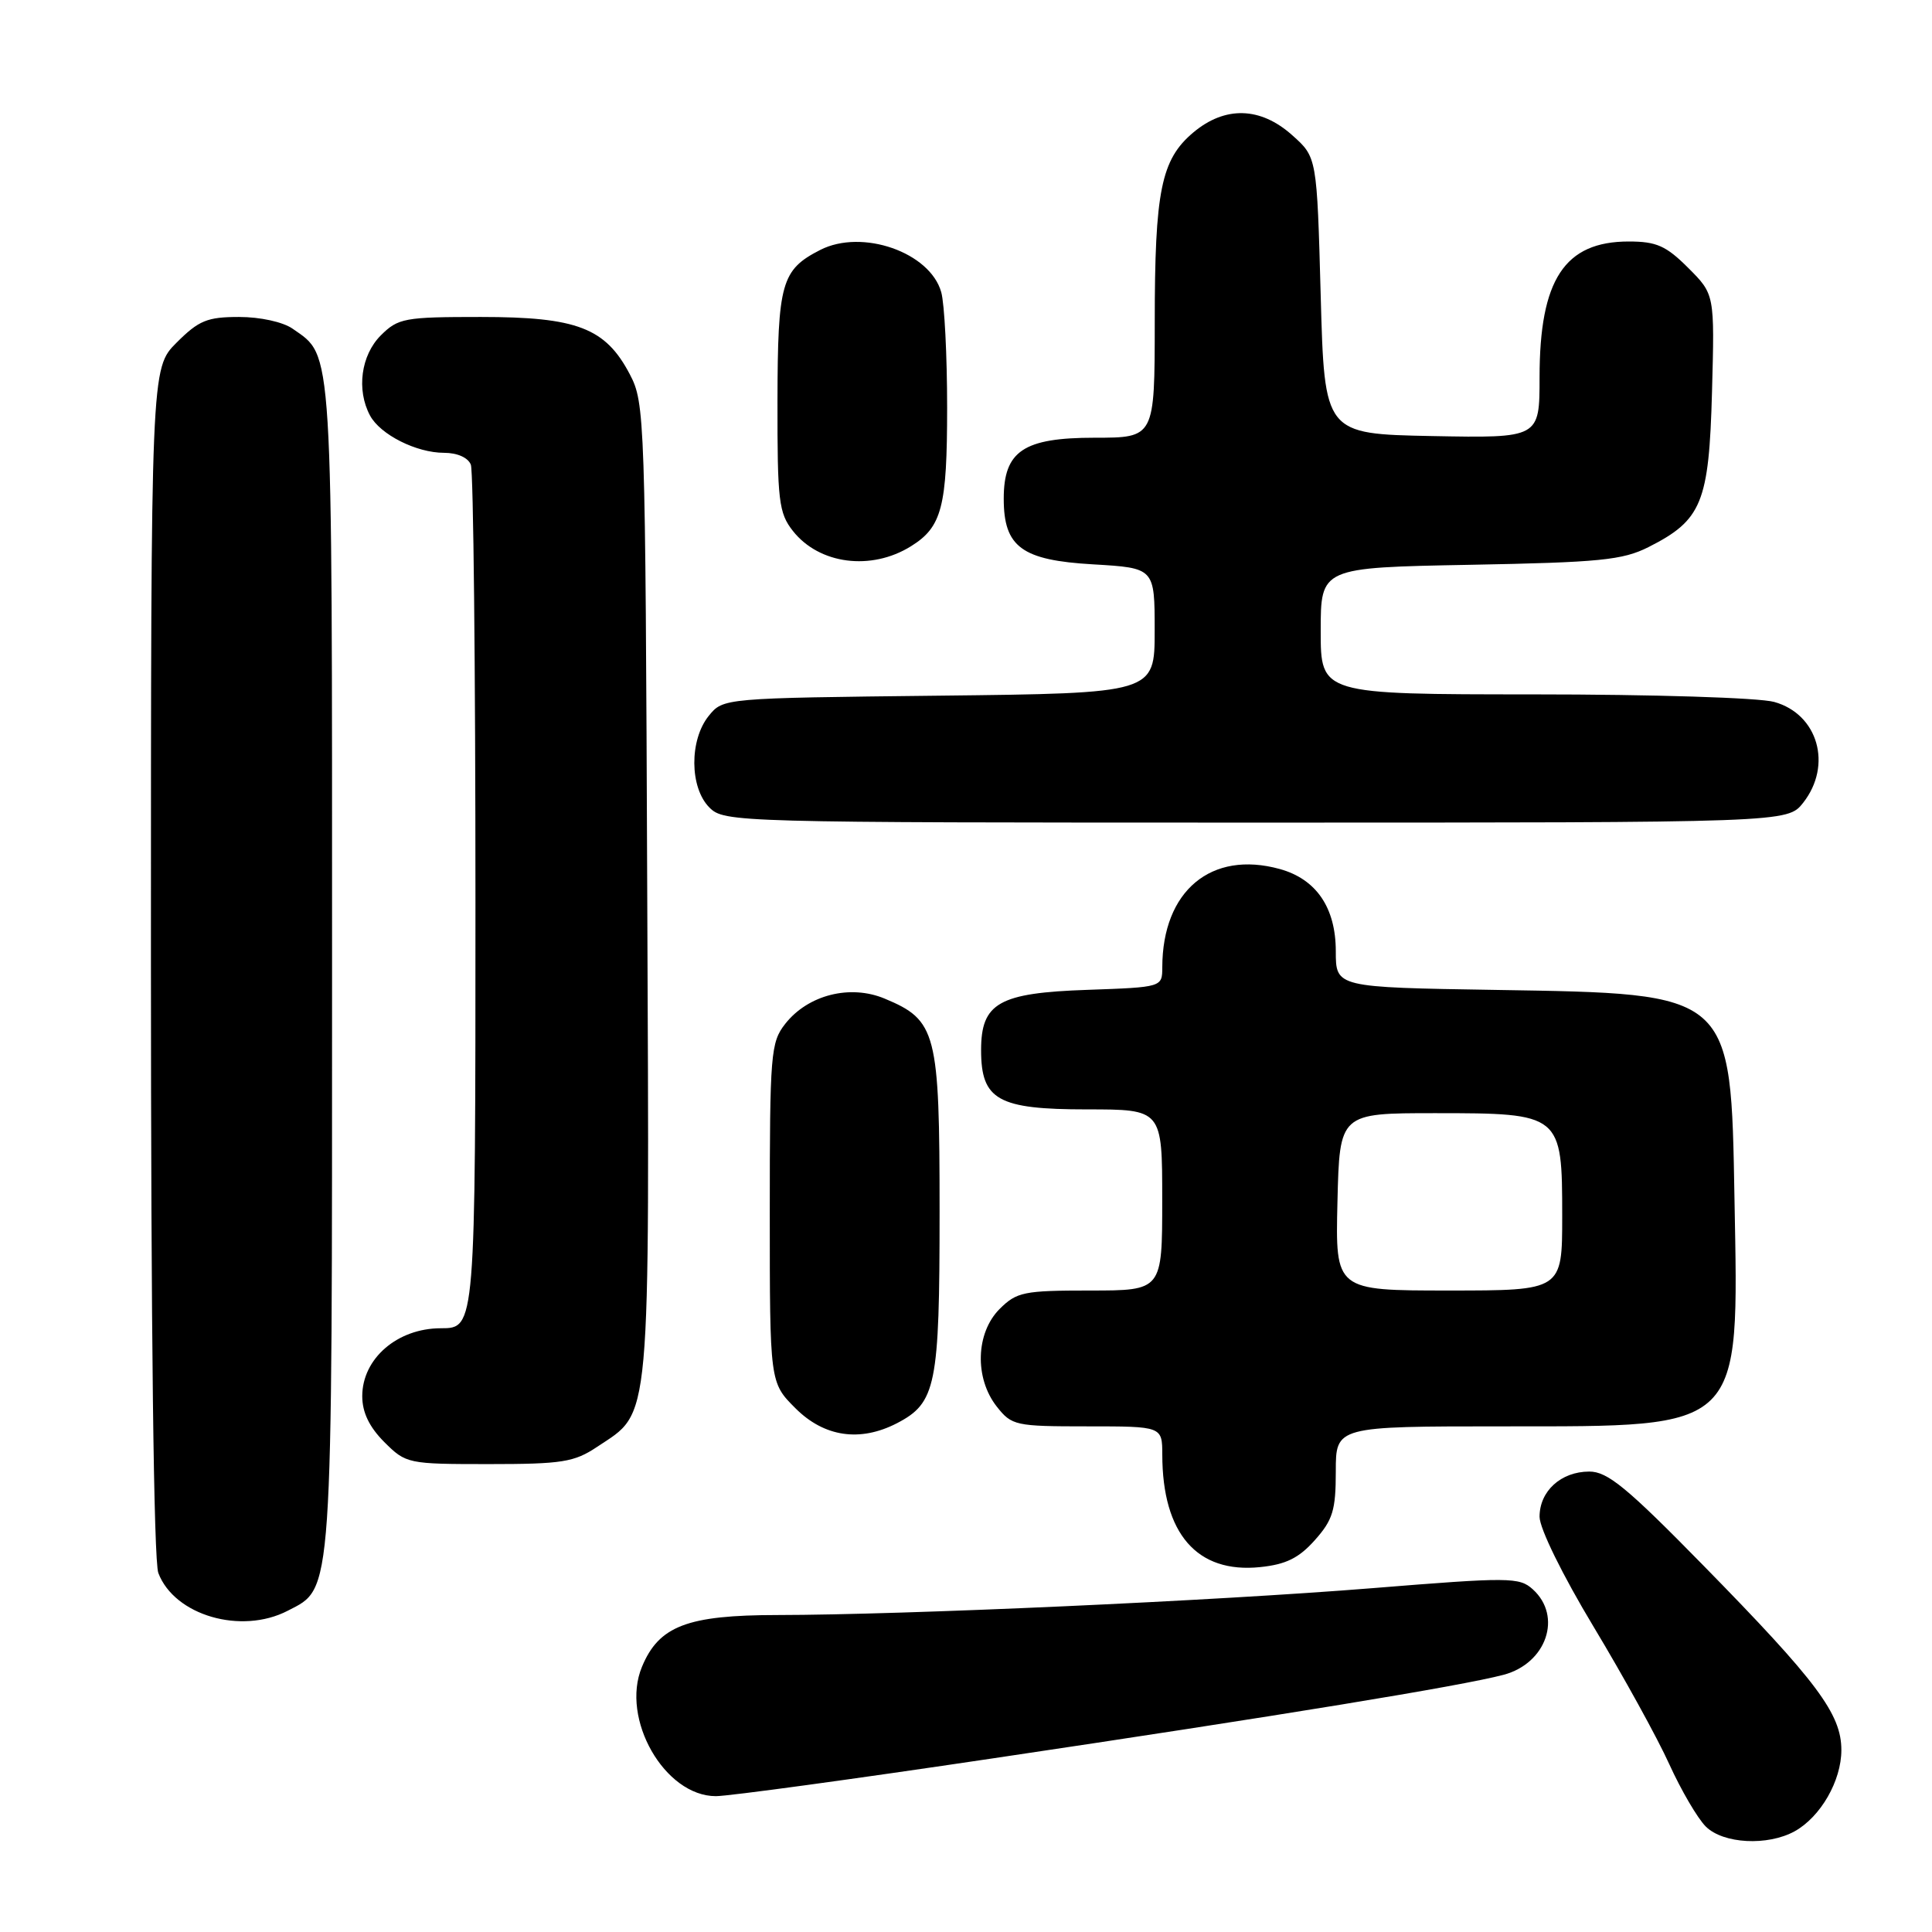 <?xml version="1.0" encoding="UTF-8" standalone="no"?>
<!DOCTYPE svg PUBLIC "-//W3C//DTD SVG 1.1//EN" "http://www.w3.org/Graphics/SVG/1.1/DTD/svg11.dtd" >
<svg xmlns="http://www.w3.org/2000/svg" xmlns:xlink="http://www.w3.org/1999/xlink" version="1.1" viewBox="0 0 256 256">
 <g >
 <path fill="currentColor"
d=" M 237.81 242.65 C 241.24 240.74 243.99 235.97 243.99 231.90 C 244.00 227.12 240.79 222.82 225.69 207.42 C 215.58 197.10 213.00 194.98 210.58 194.99 C 206.83 195.00 204.00 197.58 204.00 200.98 C 204.00 202.52 207.04 208.71 211.17 215.57 C 215.12 222.13 219.63 230.32 221.19 233.77 C 222.76 237.22 224.93 240.93 226.02 242.02 C 228.32 244.32 234.23 244.63 237.81 242.65 Z  M 131.71 232.97 C 169.53 227.35 193.65 223.40 199.23 221.92 C 204.92 220.41 207.06 214.17 203.10 210.59 C 201.32 208.98 200.02 208.97 181.85 210.44 C 160.88 212.13 119.85 213.98 103.00 214.00 C 91.07 214.01 87.30 215.45 85.06 220.87 C 82.20 227.75 88.07 238.00 94.86 238.00 C 96.54 238.00 113.12 235.74 131.71 232.97 Z  M 38.13 213.43 C 44.15 210.32 44.00 212.44 44.00 127.98 C 44.00 44.74 44.16 47.33 38.78 43.56 C 37.50 42.66 34.48 42.00 31.68 42.00 C 27.46 42.00 26.34 42.46 23.40 45.40 C 20.00 48.80 20.00 48.80 20.00 127.33 C 20.00 175.93 20.37 206.85 20.98 208.43 C 23.11 214.05 31.96 216.63 38.13 213.43 Z  M 174.22 204.08 C 176.60 201.41 177.00 200.12 177.00 194.98 C 177.00 189.00 177.00 189.00 199.25 189.00 C 231.11 188.99 230.39 189.71 229.83 158.95 C 229.34 131.40 229.66 131.68 198.25 131.17 C 177.00 130.83 177.00 130.83 177.00 126.05 C 177.00 120.28 174.42 116.49 169.58 115.15 C 160.49 112.64 154.03 118.04 154.01 128.16 C 154.00 130.81 154.00 130.81 144.10 131.16 C 132.35 131.56 130.00 132.90 130.00 139.15 C 130.00 145.75 132.24 147.00 144.00 147.00 C 154.00 147.00 154.00 147.00 154.00 159.00 C 154.00 171.00 154.00 171.00 144.45 171.00 C 135.65 171.00 134.72 171.19 132.45 173.45 C 129.29 176.62 129.11 182.60 132.07 186.37 C 134.06 188.90 134.54 189.00 144.07 189.00 C 154.00 189.00 154.00 189.00 154.01 192.75 C 154.02 203.22 158.61 208.51 166.97 207.65 C 170.38 207.30 172.10 206.46 174.22 204.08 Z  M 79.10 191.73 C 86.34 186.90 86.06 190.01 85.76 118.00 C 85.51 55.17 85.45 53.40 83.45 49.59 C 80.23 43.45 76.46 42.00 63.72 42.00 C 53.58 42.00 52.76 42.15 50.45 44.45 C 47.83 47.08 47.21 51.66 49.03 55.06 C 50.39 57.59 55.17 60.00 58.84 60.00 C 60.60 60.00 62.03 60.64 62.39 61.58 C 62.73 62.45 63.00 88.55 63.00 119.58 C 63.00 176.00 63.00 176.00 58.42 176.00 C 52.65 176.00 48.00 180.02 48.00 185.00 C 48.00 187.15 48.93 189.08 50.92 191.08 C 53.80 193.95 54.03 194.00 64.78 194.00 C 74.47 194.00 76.09 193.74 79.10 191.73 Z  M 118.84 188.59 C 124.04 185.89 124.50 183.63 124.50 160.55 C 124.50 136.75 124.10 135.19 117.22 132.32 C 112.65 130.41 107.07 131.82 104.05 135.66 C 102.12 138.12 102.00 139.59 102.00 160.73 C 102.00 183.20 102.00 183.20 105.40 186.60 C 109.21 190.41 113.95 191.11 118.84 188.59 Z  M 238.93 106.37 C 242.84 101.39 240.90 94.62 235.09 93.01 C 233.10 92.45 218.95 92.01 203.25 92.01 C 175.00 92.00 175.00 92.00 175.00 83.60 C 175.00 75.21 175.00 75.21 194.75 74.84 C 212.00 74.52 215.00 74.22 218.44 72.49 C 225.51 68.92 226.45 66.61 226.85 51.93 C 227.20 39.00 227.20 39.00 223.70 35.50 C 220.77 32.57 219.49 32.00 215.82 32.00 C 207.31 32.00 204.00 37.04 204.00 50.00 C 204.00 58.05 204.00 58.05 189.75 57.78 C 175.50 57.50 175.50 57.50 175.00 39.17 C 174.50 20.83 174.50 20.83 171.23 17.92 C 167.01 14.14 162.32 14.02 158.11 17.56 C 153.85 21.15 153.01 25.28 153.01 42.75 C 153.00 58.00 153.00 58.00 145.04 58.00 C 135.62 58.00 133.00 59.76 133.00 66.08 C 133.00 72.48 135.39 74.24 144.84 74.78 C 153.00 75.26 153.00 75.26 153.00 83.56 C 153.00 91.86 153.00 91.86 124.41 92.18 C 95.82 92.50 95.82 92.50 93.91 94.86 C 91.33 98.05 91.37 104.37 94.00 107.00 C 95.96 108.96 97.33 109.00 166.43 109.00 C 236.85 109.00 236.85 109.00 238.93 106.37 Z  M 120.71 72.38 C 124.81 69.83 125.50 67.19 125.50 54.00 C 125.50 47.12 125.15 40.25 124.72 38.72 C 123.24 33.43 114.24 30.28 108.68 33.12 C 103.54 35.75 103.05 37.48 103.02 53.12 C 103.00 66.38 103.19 67.97 105.06 70.35 C 108.55 74.78 115.43 75.67 120.71 72.38 Z  M 177.22 159.25 C 177.50 147.50 177.50 147.50 190.15 147.50 C 206.89 147.50 207.00 147.59 207.00 161.15 C 207.00 171.00 207.00 171.00 191.97 171.00 C 176.94 171.00 176.94 171.00 177.22 159.25 Z "/>
</g>
</svg>